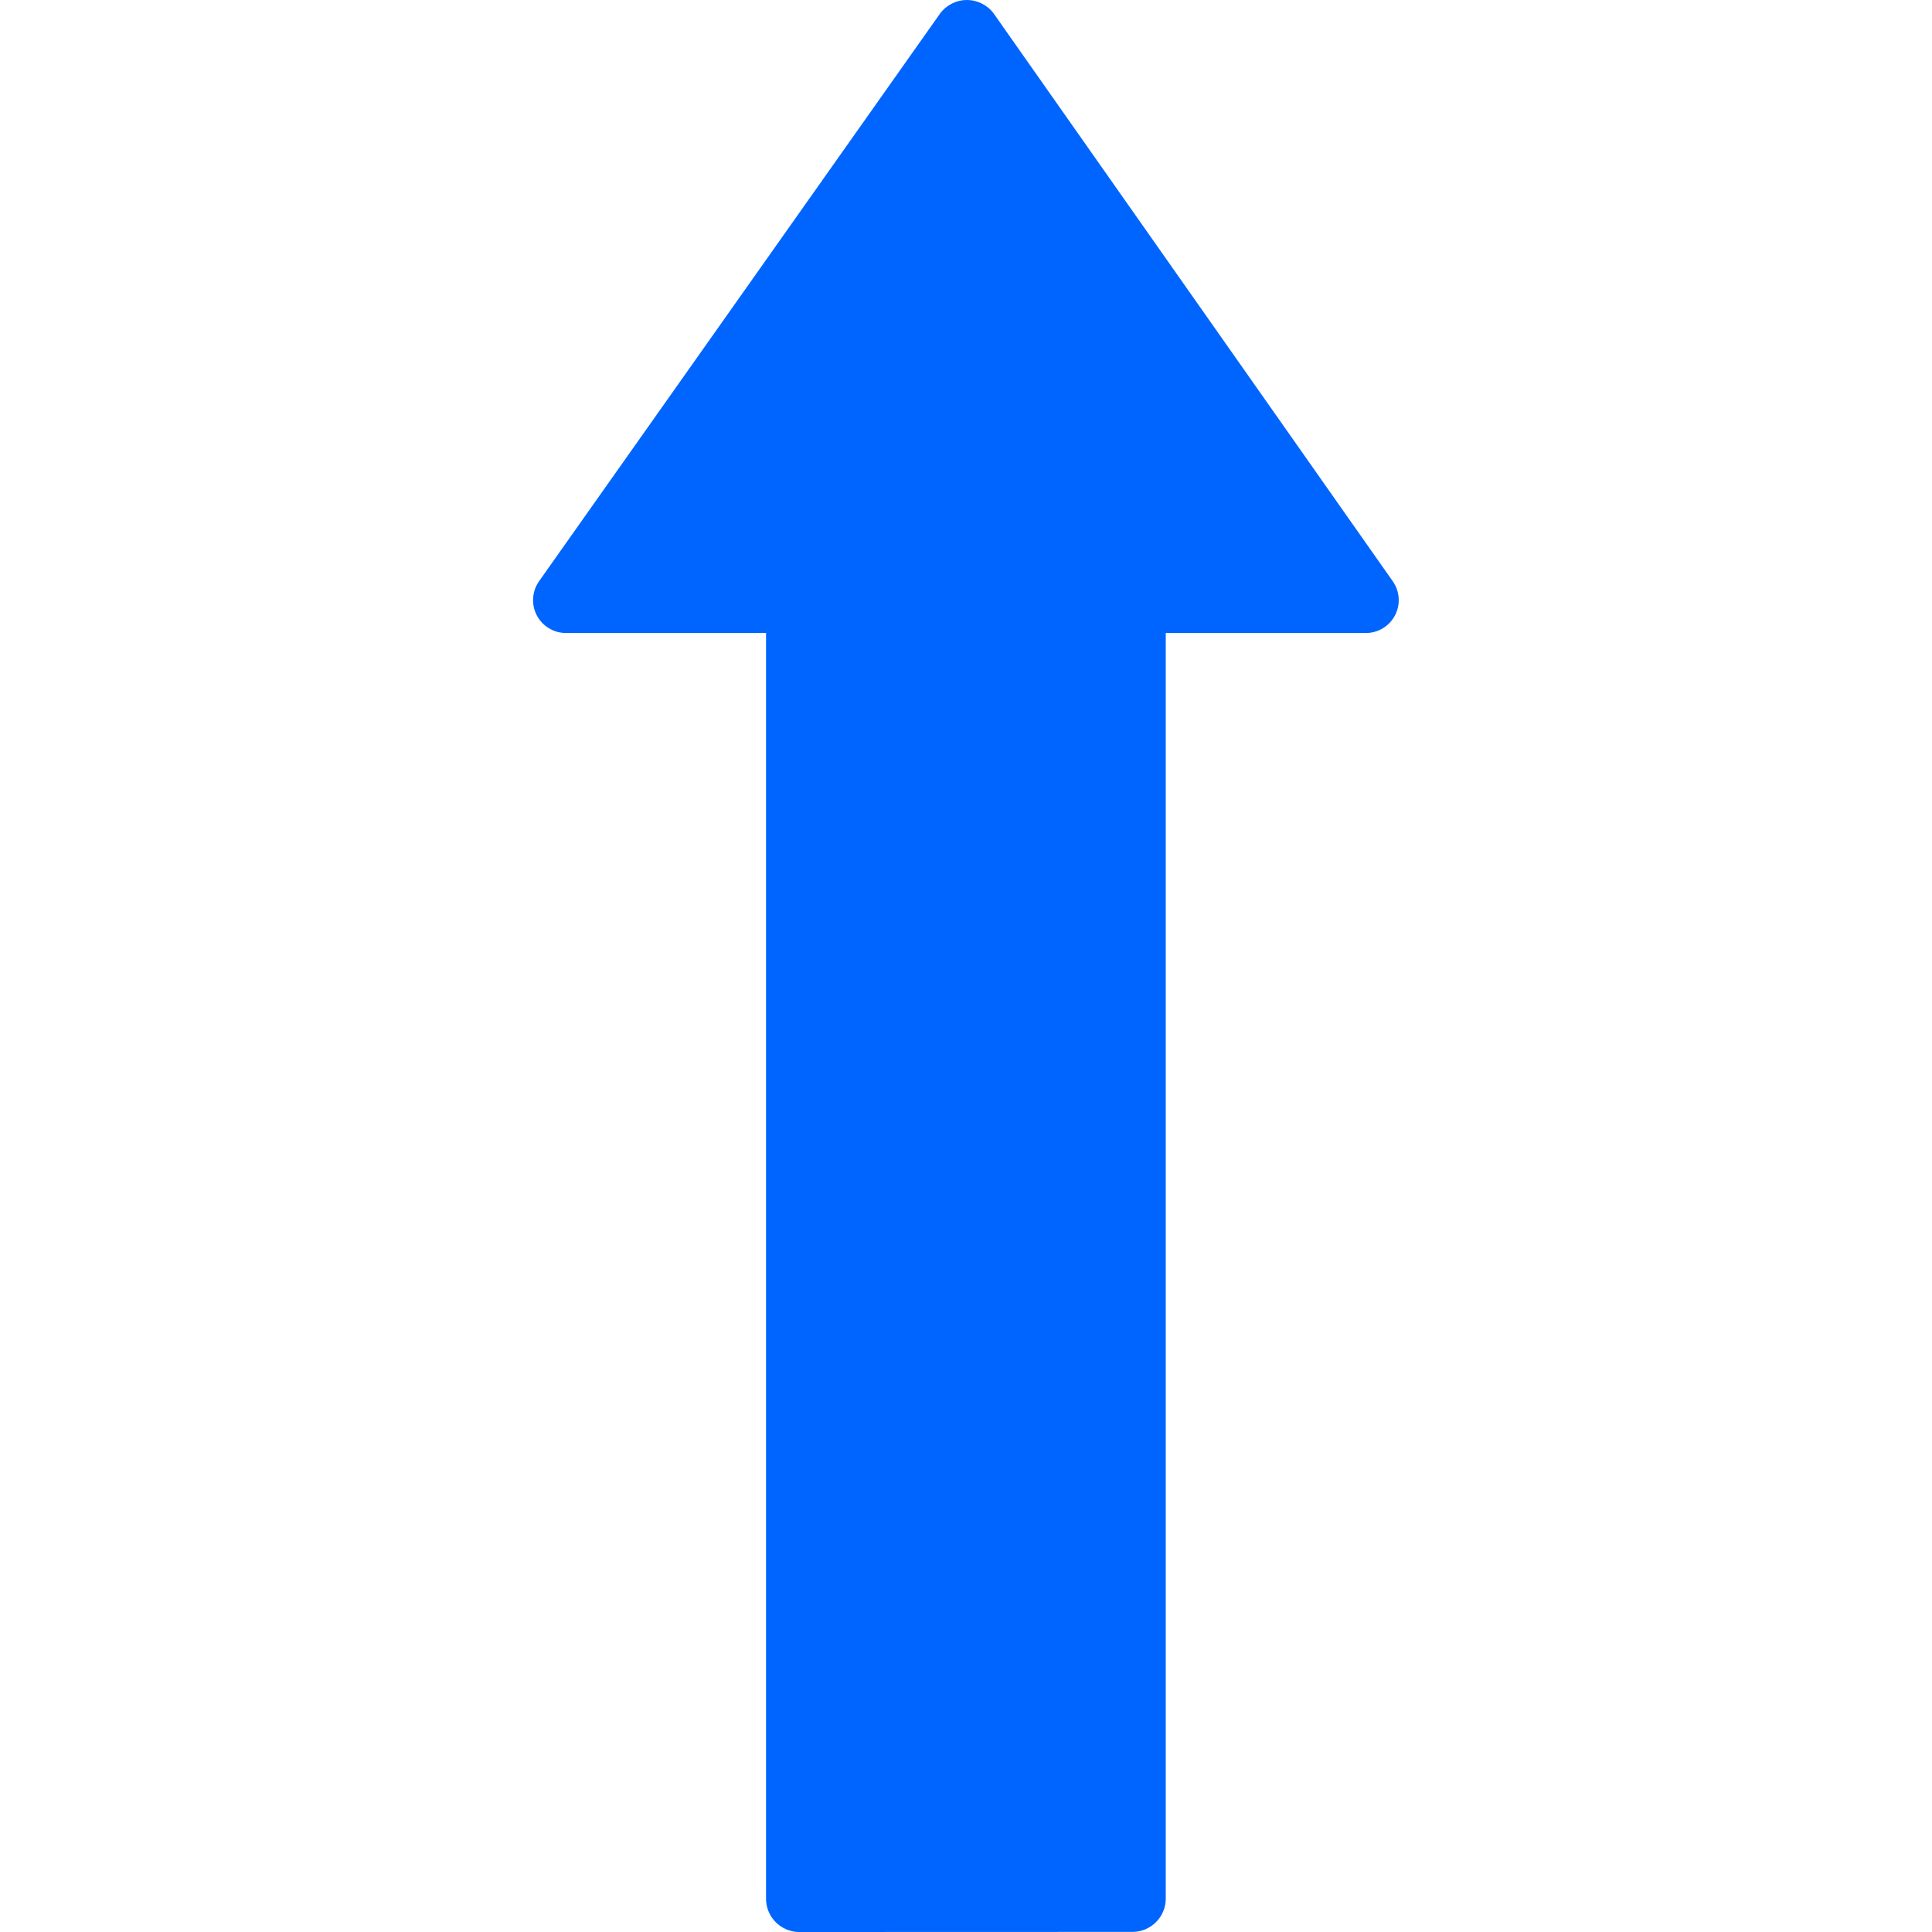 <svg height="512" viewBox="0 0 26 58" width="512" xmlns="http://www.w3.org/2000/svg">
    <g id="Page-1" fill="none" fill-rule="evenodd">
        <g id="011---Straight-On-Arrow" fill="#0065ff" fill-rule="nonzero">
            <path id="Shape"
                  d="m7.997 58 10-.003c.552 0 1-.448 1-1v-37.994h6c.371.003.712-.203.883-.532s.143-.726-.073-1.028l-11.97-17.03c-.188-.259-.49-.413-.81-.413s-.622.153-.81.413l-12.03 17.03c-.216.302-.244.699-.073 1.028.171.329.512.535.883.532h6v37.998c0 .265.105.52.293.707s.442.293.707.293z"/>
        </g>
    </g>
</svg>

